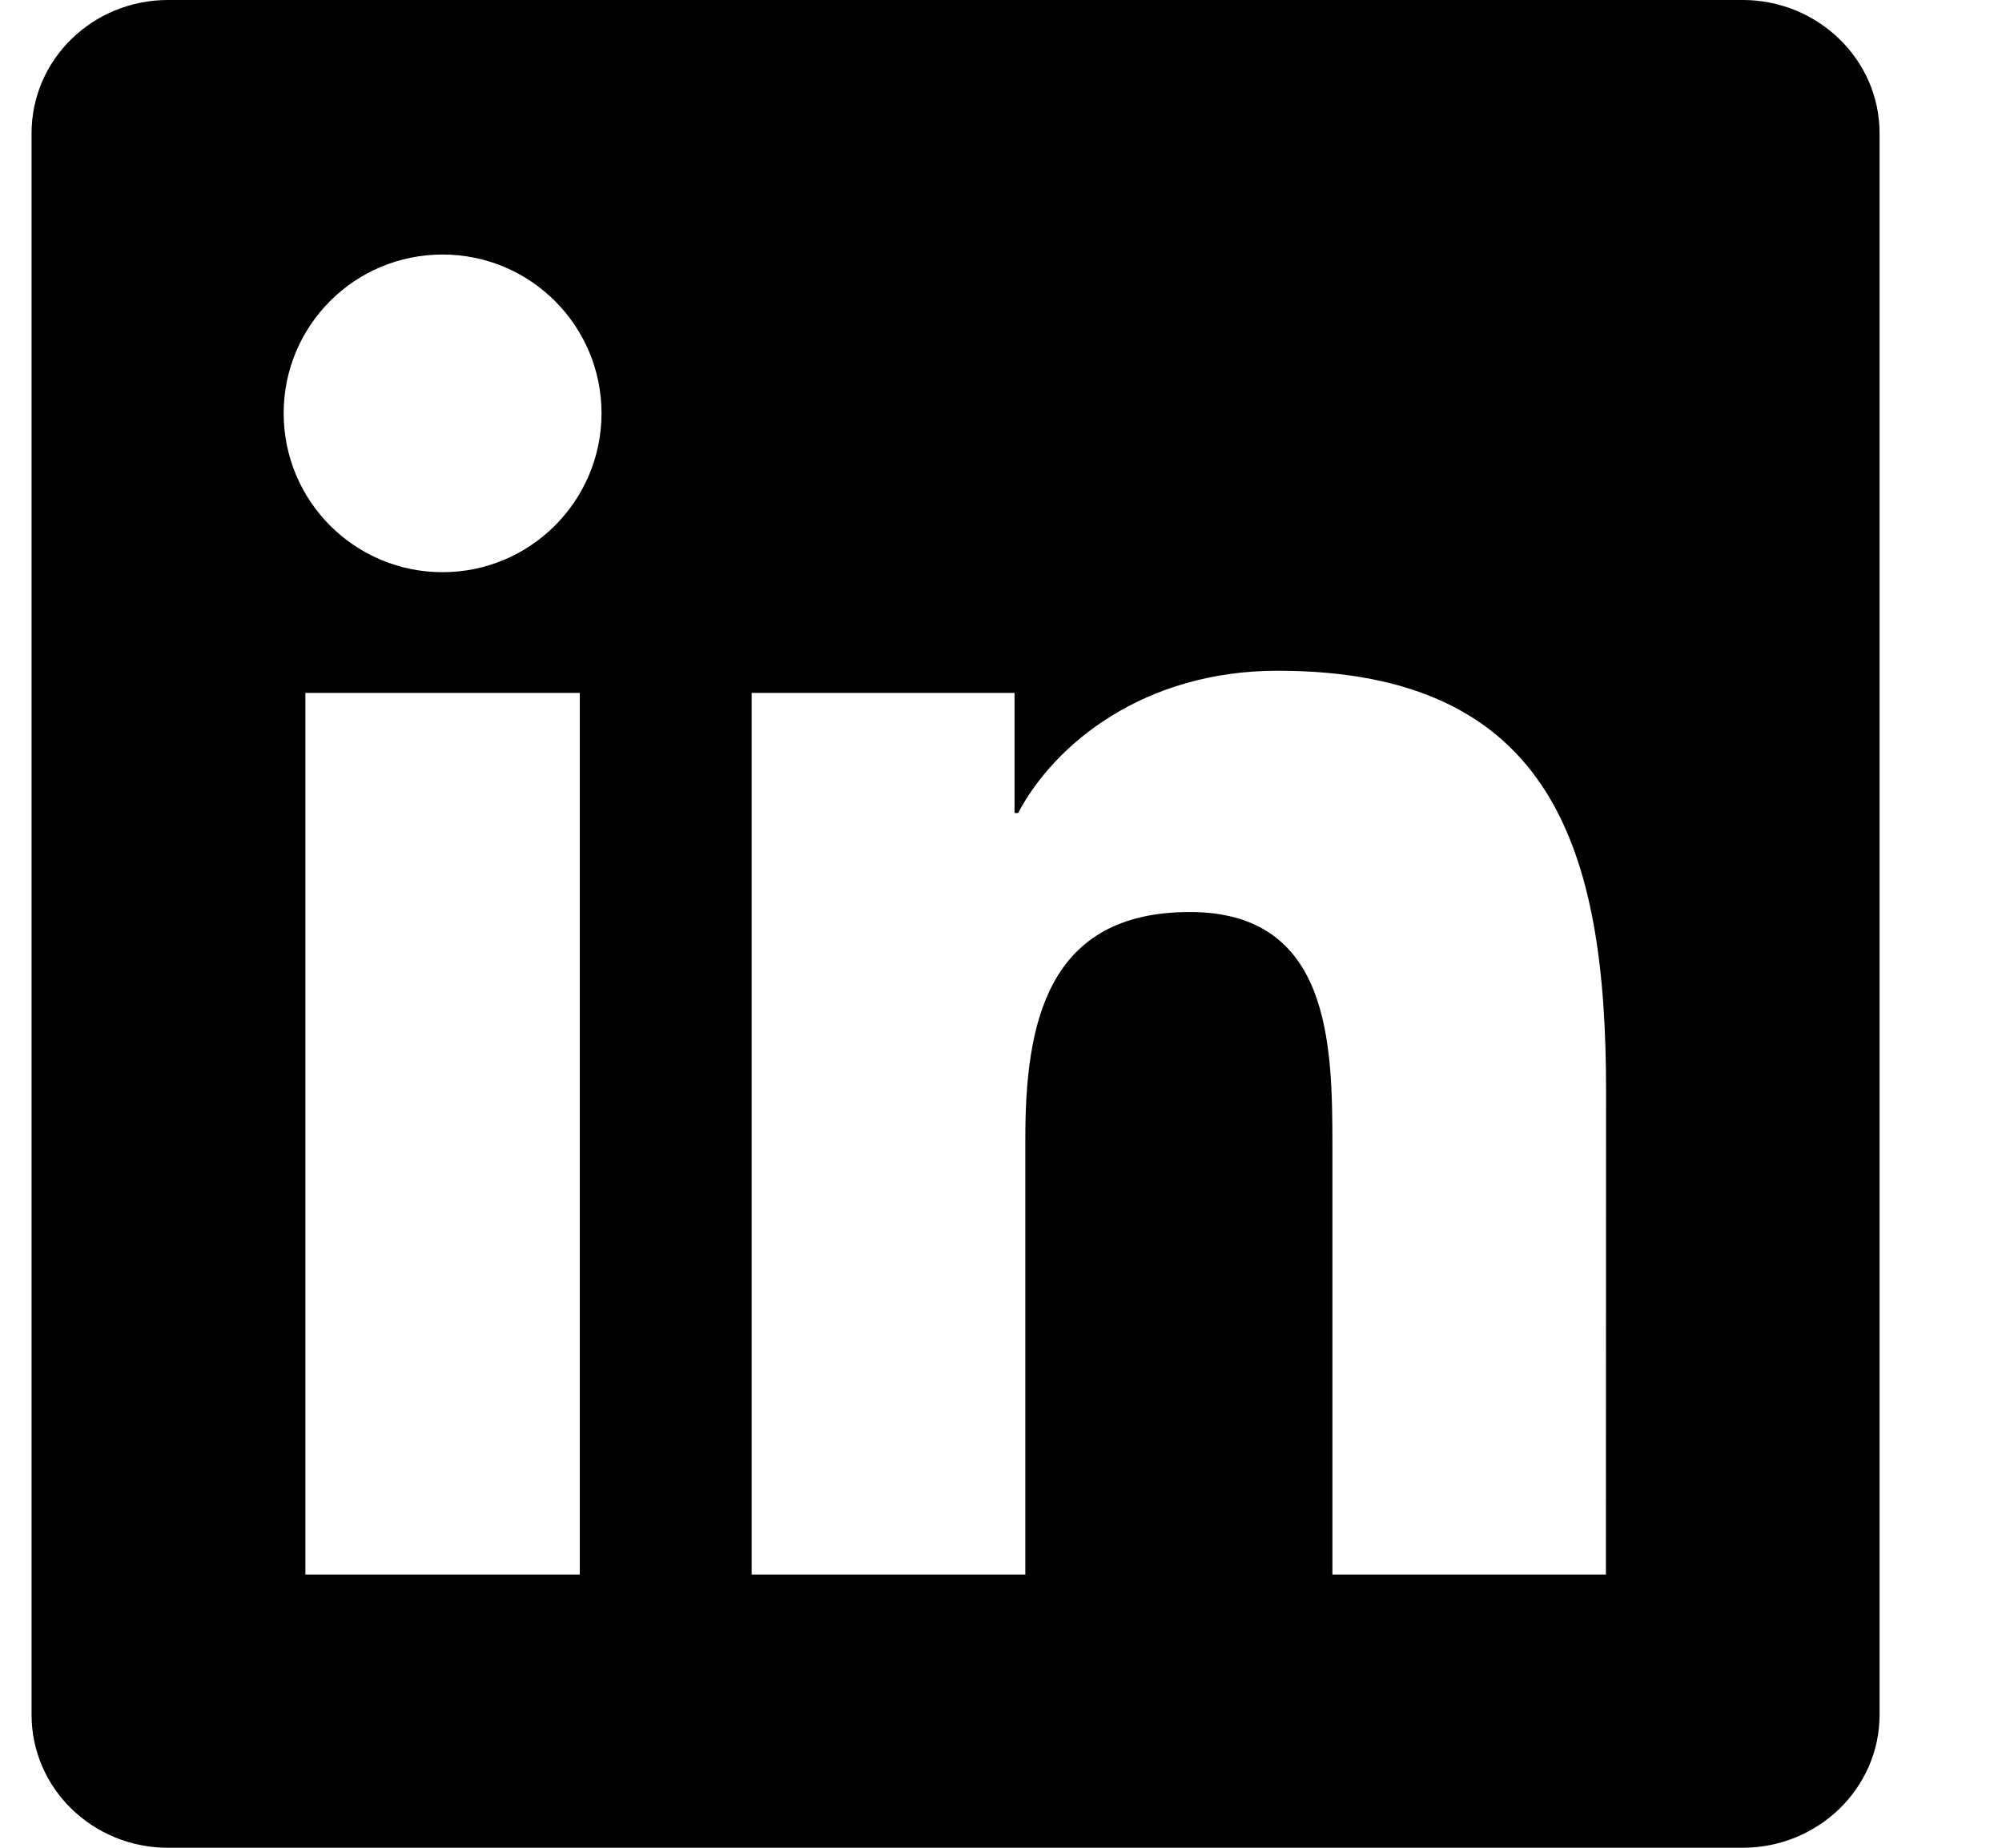 <svg width="13" height="12" viewBox="0 0 13 12" fill="none" xmlns="http://www.w3.org/2000/svg">
<g clip-path="url(#clip0_40_11756)">
<path d="M10.428 10.226H8.652V7.441C8.652 6.777 8.638 5.923 7.726 5.923C6.799 5.923 6.658 6.646 6.658 7.393V10.226H4.881V4.5H6.588V5.28H6.611C6.849 4.83 7.429 4.356 8.296 4.356C10.096 4.356 10.429 5.54 10.429 7.083L10.428 10.226ZM2.874 3.716C2.302 3.716 1.842 3.253 1.842 2.684C1.842 2.115 2.302 1.653 2.874 1.653C3.444 1.653 3.906 2.115 3.906 2.684C3.906 3.253 3.443 3.716 2.874 3.716ZM3.765 10.226H1.983V4.5H3.765V10.226ZM11.318 0H1.091C0.601 0 0.205 0.387 0.205 0.865V11.136C0.205 11.614 0.601 12 1.091 12H11.316C11.805 12 12.205 11.614 12.205 11.136V0.865C12.205 0.387 11.805 0 11.316 0H11.318Z" fill="black"/>
</g>
<defs>
<clipPath id="clip0_40_11756">
<rect width="12" height="12" fill="white" transform="translate(0.205)"/>
</clipPath>
</defs>
</svg>
